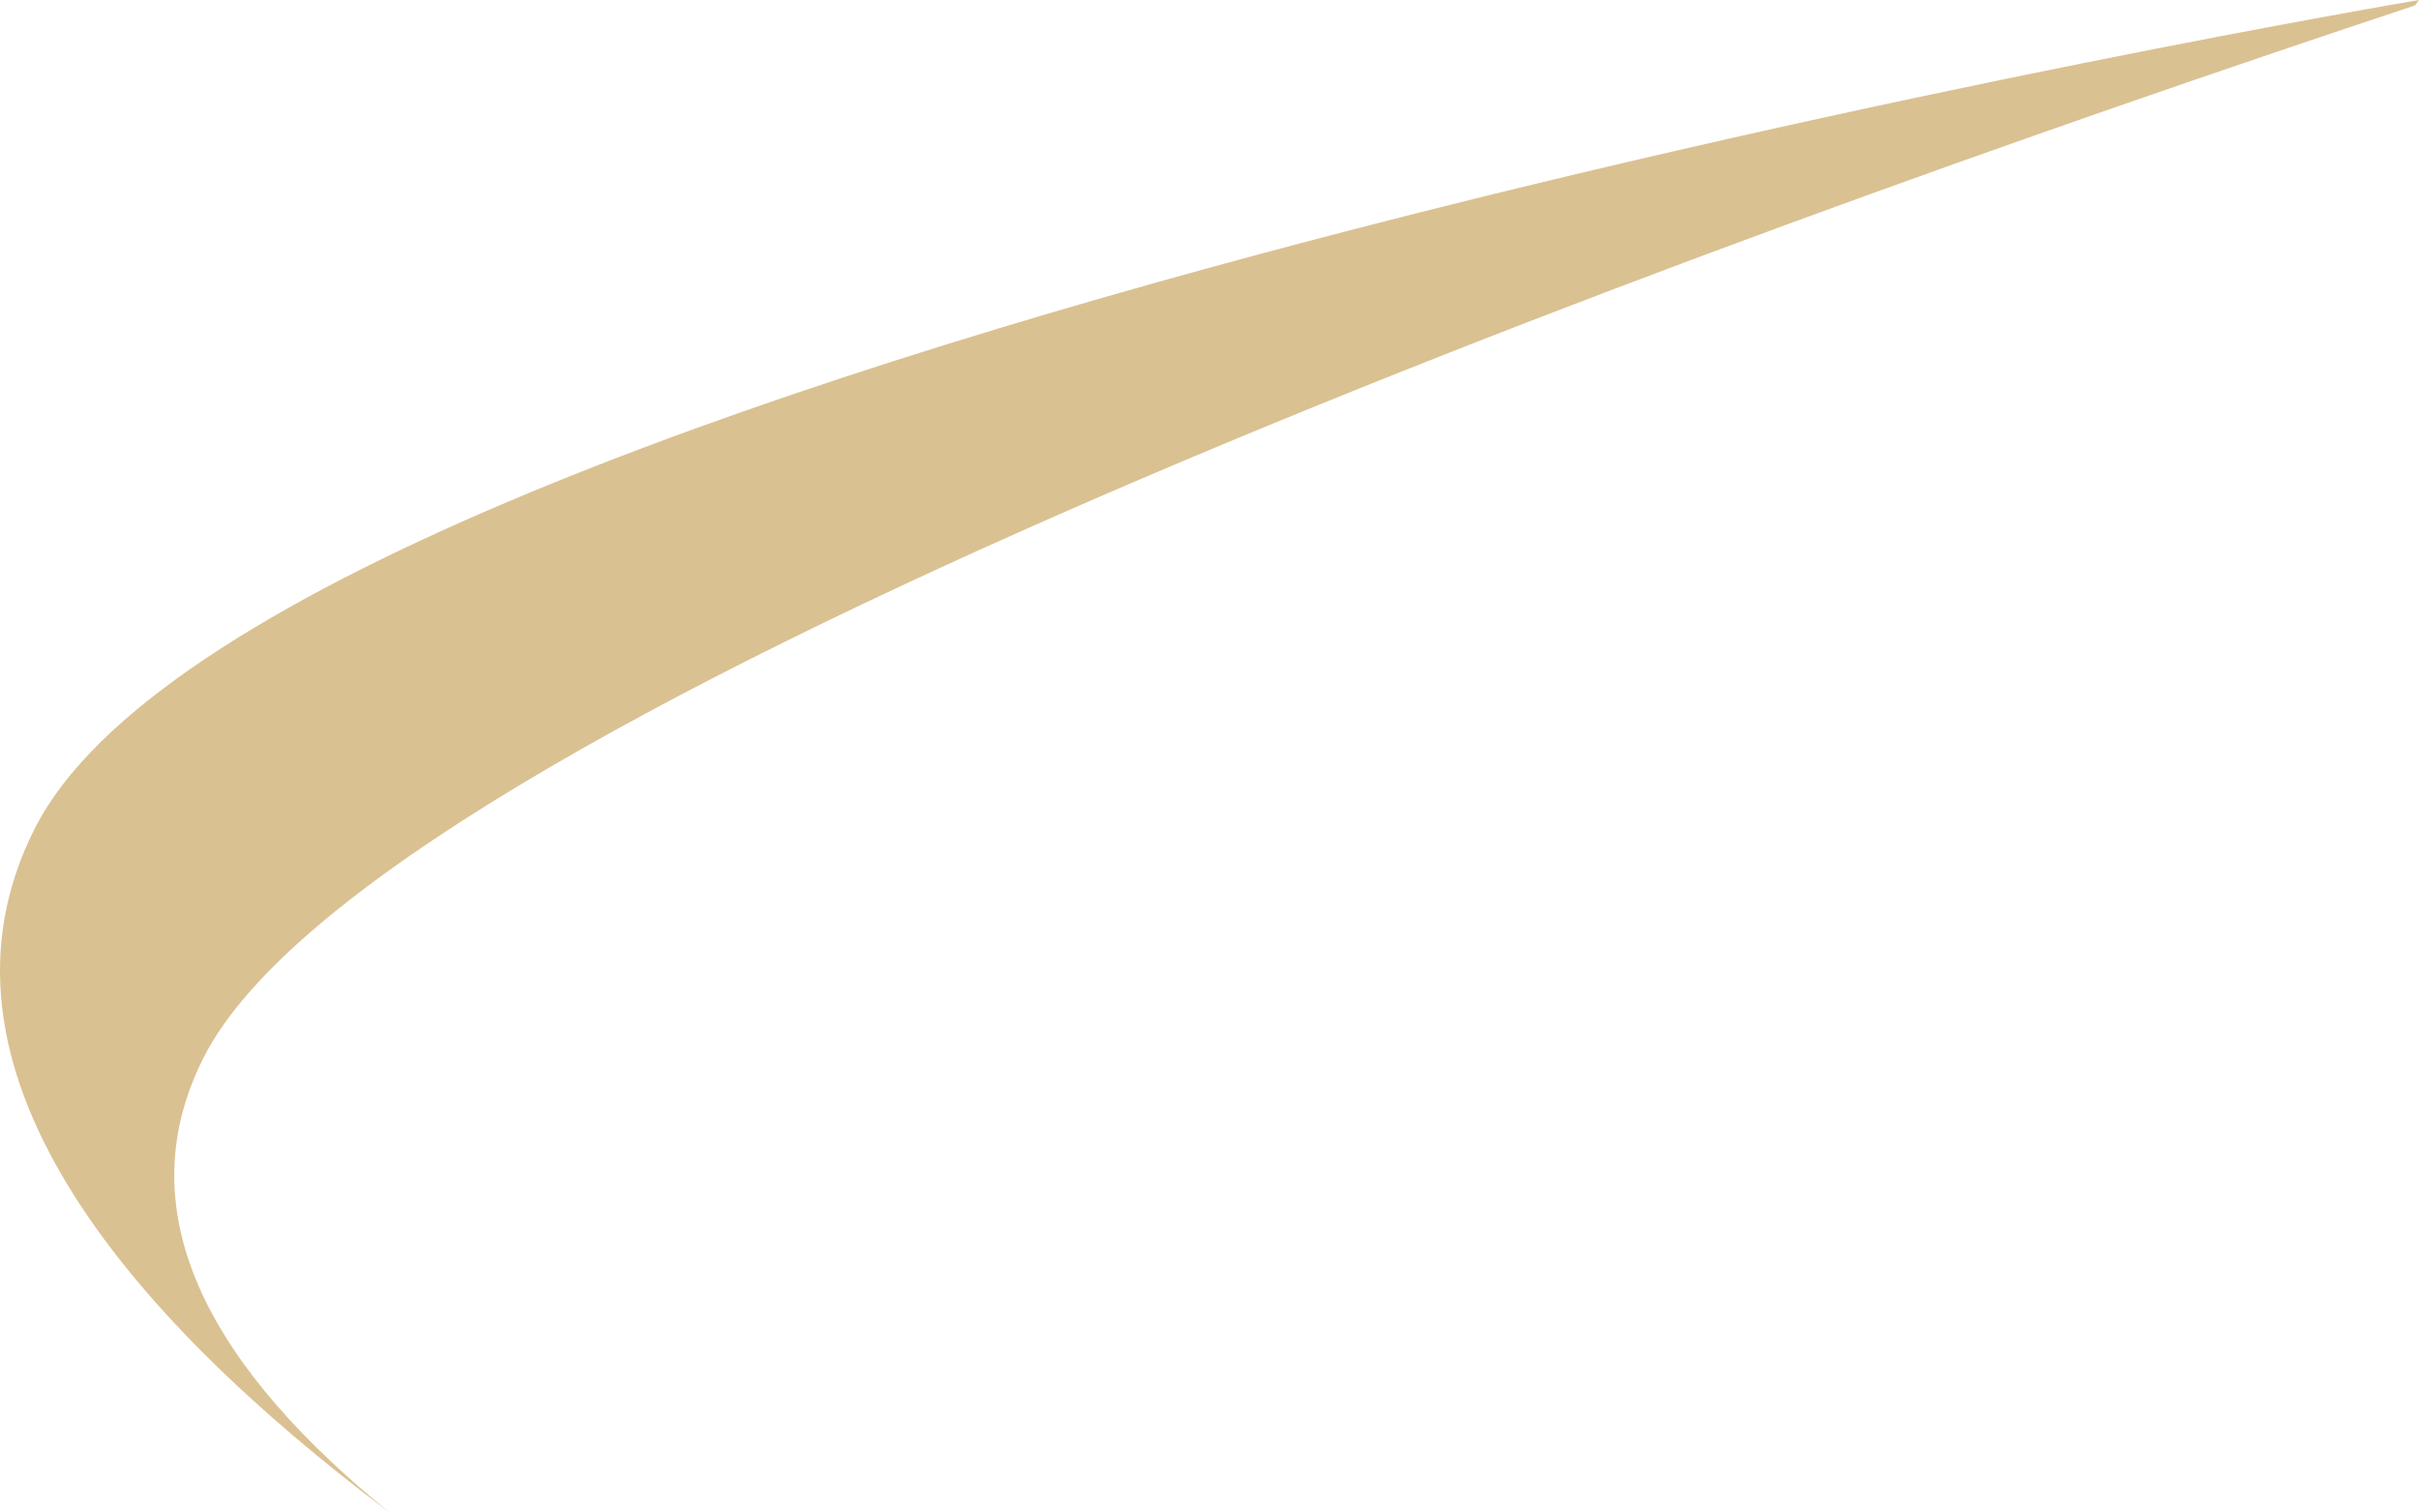 <svg version="1.1" id="图层_1" x="0px" y="0px" width="196.979px" height="123.186px" viewBox="0 0 196.979 123.186" enable-background="new 0 0 196.979 123.186" xml:space="preserve" xmlns="http://www.w3.org/2000/svg" xmlns:xlink="http://www.w3.org/1999/xlink" xmlns:xml="http://www.w3.org/XML/1998/namespace">
  <path fill="#DAC192" d="M16.603,86.096c13.86-27.25,120.775-65.963,180.054-85.656L196.979,0c0,0-174.812,29.463-194.126,67.437
	c-9.885,19.436,7.416,39.642,28.856,55.749C17.83,111.918,9.916,99.242,16.603,86.096z" class="color c1"/>
</svg>